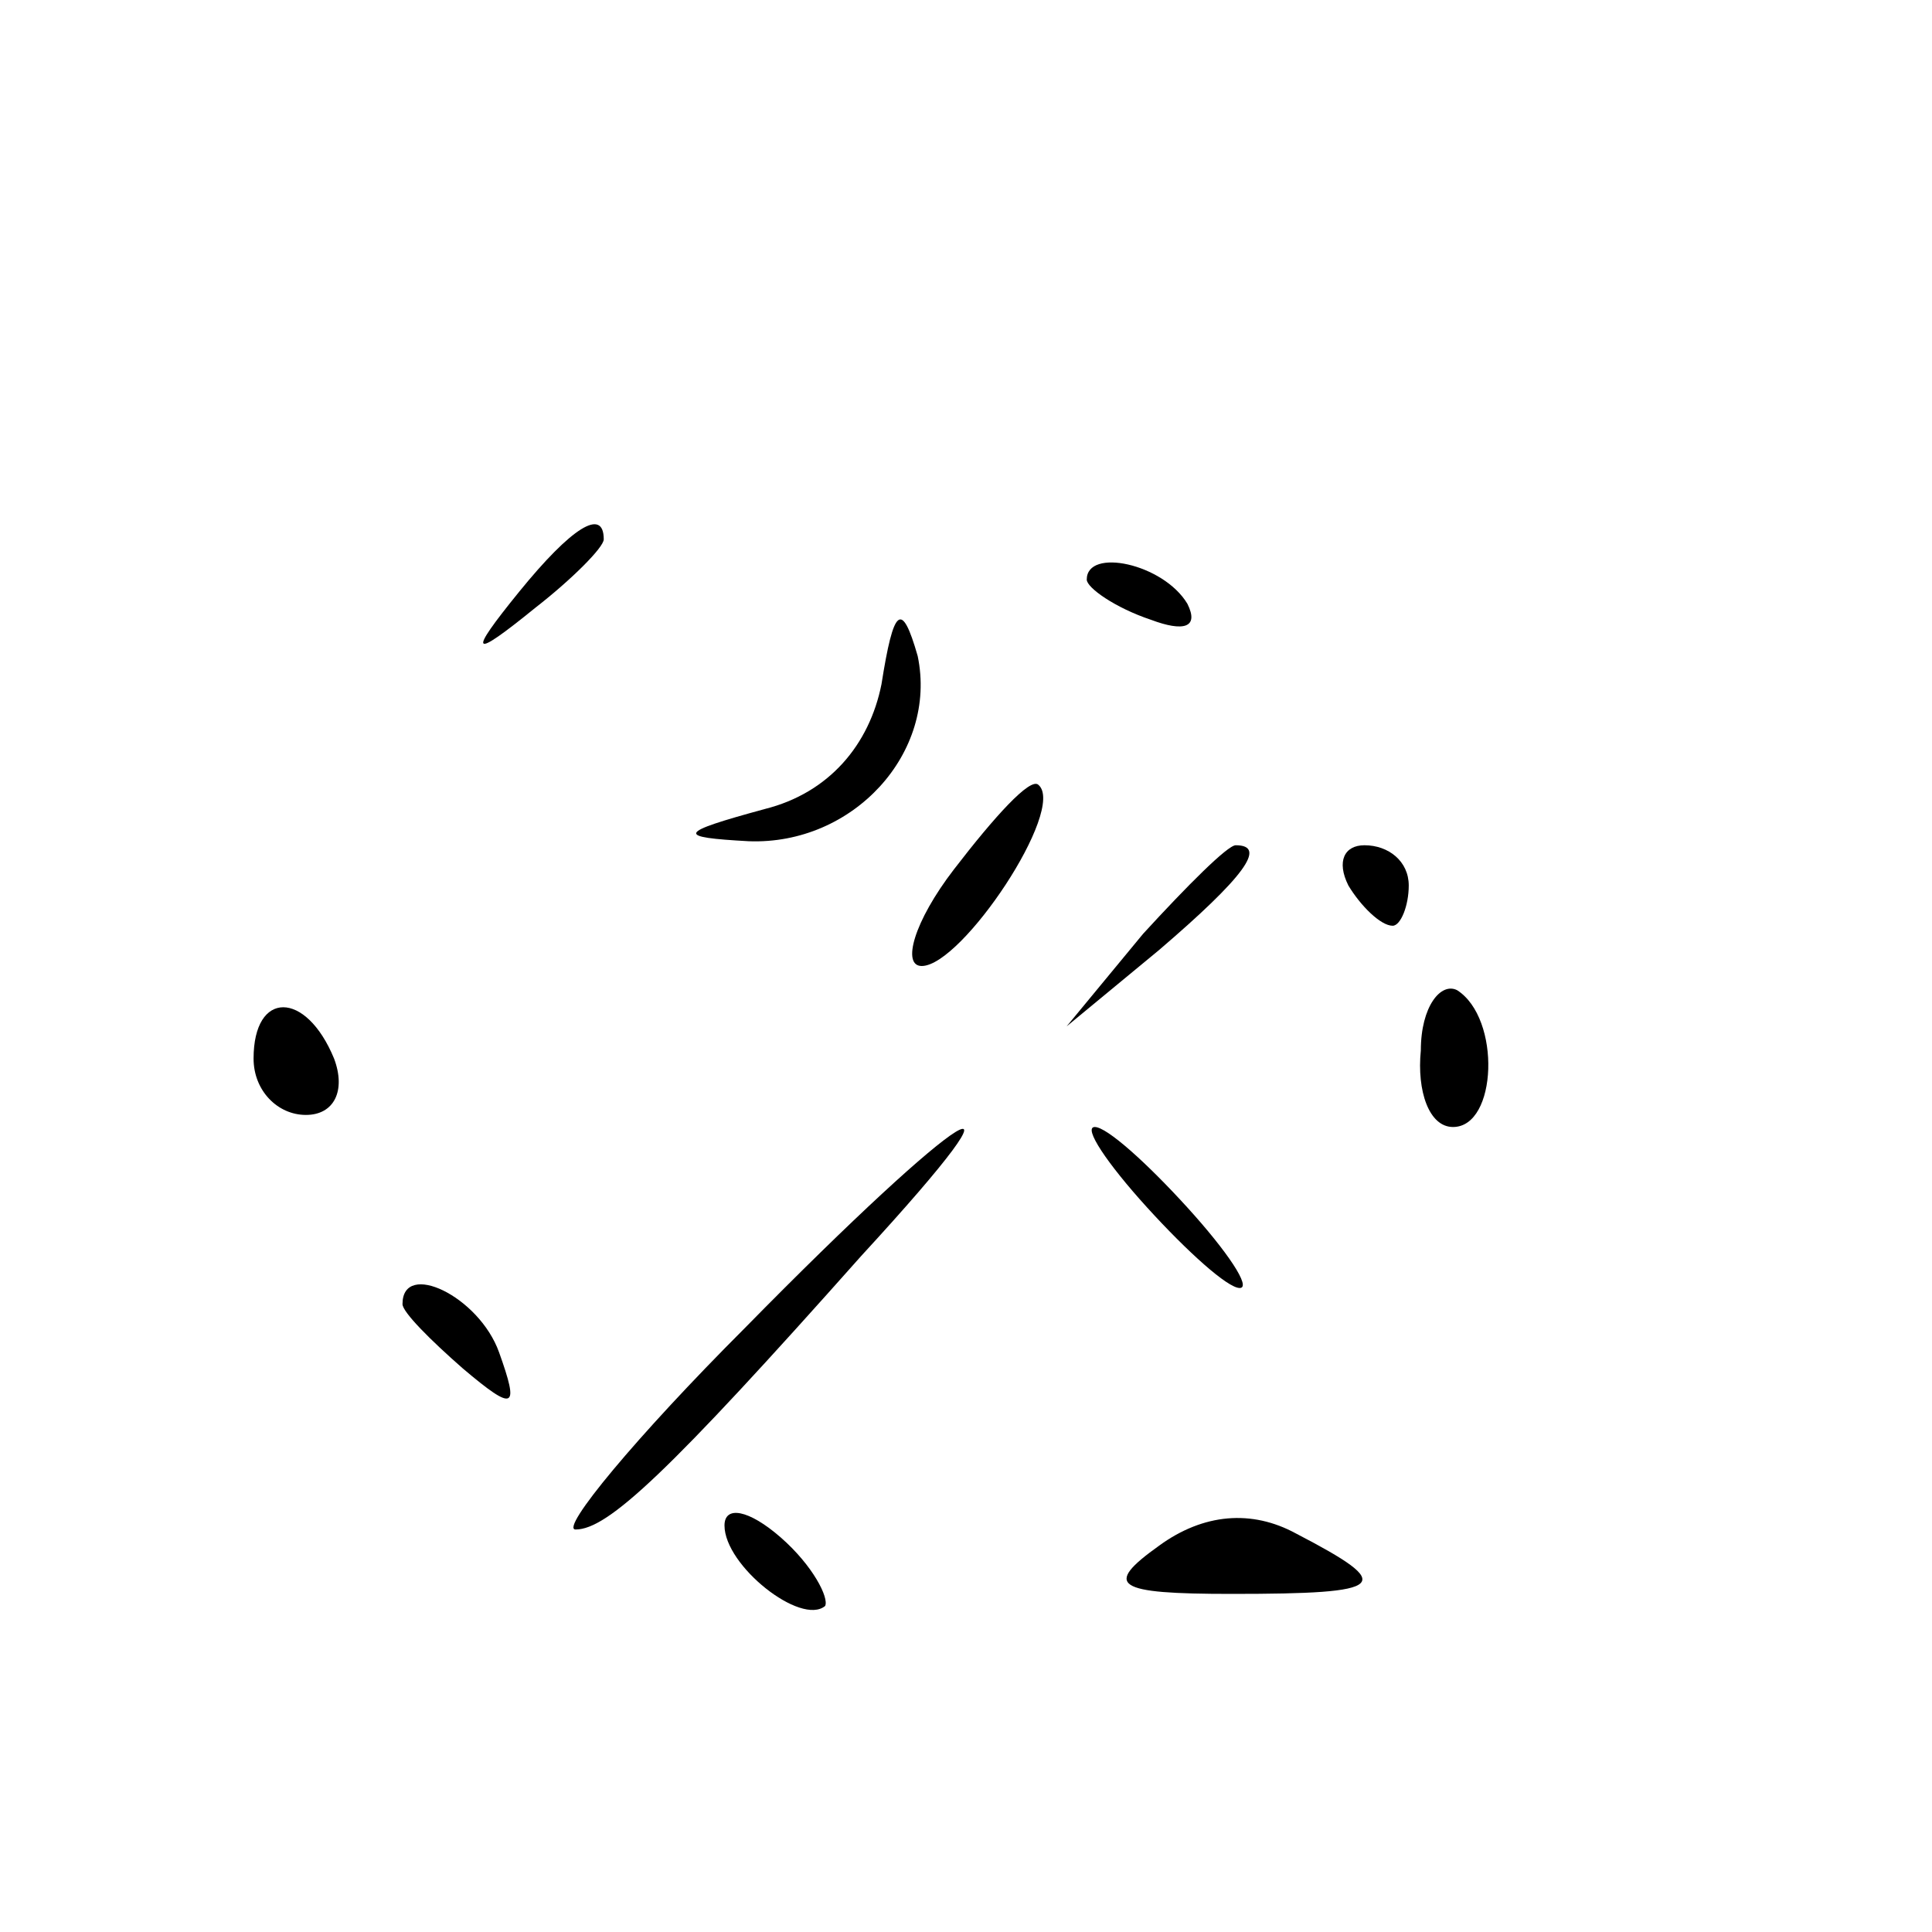 <?xml version="1.0" standalone="no"?>
<!DOCTYPE svg PUBLIC "-//W3C//DTD SVG 20010904//EN"
 "http://www.w3.org/TR/2001/REC-SVG-20010904/DTD/svg10.dtd">
<svg version="1.0" xmlns="http://www.w3.org/2000/svg"
 width="48pt" height="48pt" viewBox="0 0 48 48"
 preserveAspectRatio="xMidYMid meet">

<g transform="translate(0,48) scale(0.1,-0.1)"
fill="#000000" stroke="none">
<path d="M129 333 c-13 -16 -12 -17 4 -4 9 7 17 15 17 17 0 8 -8 3 -21 -13z"/>
<path d="M270 336 c0 -2 7 -7 16 -10 8 -3 12 -2 9 4 -6 10 -25 14 -25 6z"/>
<path d="M219 310 c-3 -15 -13 -27 -29 -31 -22 -6 -22 -7 -4 -8 26 -1 47 22
42 46 -4 14 -6 12 -9 -7z"/>
<path d="M237 264 c-10 -13 -13 -24 -8 -24 10 0 36 39 29 45 -2 2 -11 -8 -21
-21z"/>
<path d="M284 248 l-19 -23 23 19 c21 18 27 26 19 26 -2 0 -12 -10 -23 -22z"/>
<path d="M335 260 c3 -5 8 -10 11 -10 2 0 4 5 4 10 0 6 -5 10 -11 10 -5 0 -7
-4 -4 -10z"/>
<path d="M353 219 c-1 -10 2 -19 8 -19 11 0 12 27 1 34 -4 2 -9 -4 -9 -15z"/>
<path d="M63 217 c0 -8 6 -14 13 -14 7 0 10 6 7 14 -7 17 -20 17 -20 0z"/>
<path d="M185 150 c-27 -27 -46 -50 -42 -50 8 0 23 14 71 68 46 50 26 38 -29
-18z"/>
<path d="M285 180 c10 -11 20 -20 23 -20 3 0 -3 9 -13 20 -10 11 -20 20 -23
20 -3 0 3 -9 13 -20z"/>
<path d="M100 156 c0 -2 7 -9 15 -16 13 -11 14 -10 9 4 -5 14 -24 23 -24 12z"/>
<path d="M180 101 c0 -10 19 -25 25 -20 1 2 -3 10 -11 17 -8 7 -14 8 -14 3z"/>
<path d="M288 96 c-14 -10 -11 -12 18 -12 39 0 41 2 16 15 -11 6 -23 5 -34 -3z"/>
</g>
</svg>
